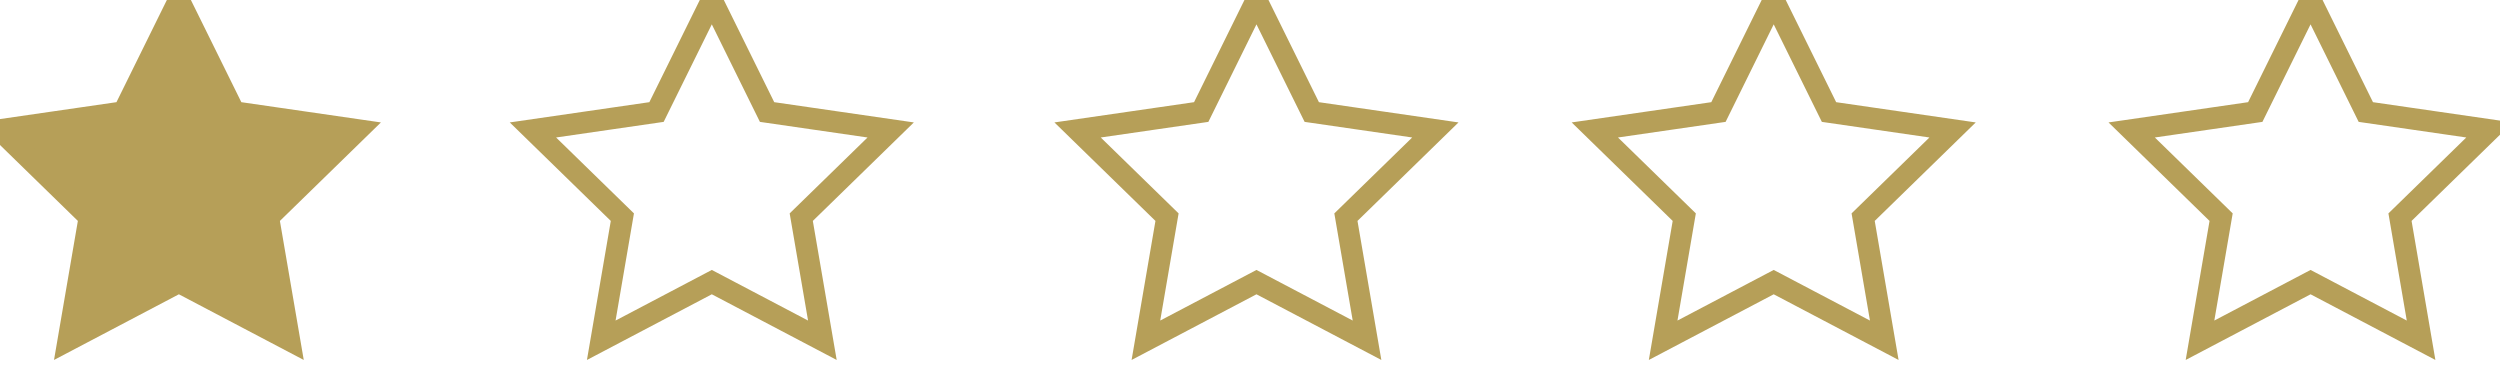 <?xml version="1.0" encoding="UTF-8" standalone="no"?>
<svg width="58px" height="9px" viewBox="0 0 58 9" version="1.1" xmlns="http://www.w3.org/2000/svg" xmlns:xlink="http://www.w3.org/1999/xlink">
    <!-- Generator: Sketch 49.3 (51167) - http://www.bohemiancoding.com/sketch -->
    <title>Group 3 Copy 2</title>
    <desc>Created with Sketch.</desc>
    <defs></defs>
    <g id="Page-1" stroke="none" stroke-width="1" fill="none" fill-rule="evenodd">
        <g id="Lista" transform="translate(-68, -385)" stroke="#B69F58" stroke-width="0.5">
            <g id="Group-3-Copy-2" transform="translate(68, 385)">
                <polygon id="Star-2" fill="#B69F58" points="4.15 6.545 1.585 7.894 2.075 5.038 4.146683e-14 3.015 2.868 2.599 4.15 0 5.433 2.599 8.3 3.015 6.225 5.038 6.715 7.894"></polygon>
                <polygon id="Star-2-Copy-4" points="53.605 6.545 51.04 7.894 51.53 5.038 49.455 3.015 52.322 2.599 53.605 0 54.887 2.599 57.755 3.015 55.68 5.038 56.169 7.894"></polygon>
                <polygon id="Star-2-Copy-10" points="41.15 6.545 38.585 7.894 39.075 5.038 37 3.015 39.868 2.599 41.15 0 42.433 2.599 45.3 3.015 43.225 5.038 43.715 7.894"></polygon>
                <polygon id="Star-2-Copy-11" points="29.15 6.545 26.585 7.894 27.075 5.038 25 3.015 27.868 2.599 29.15 0 30.433 2.599 33.3 3.015 31.225 5.038 31.715 7.894"></polygon>
                <polygon id="Star-2-Copy-12" points="16.514 6.545 13.949 7.894 14.439 5.038 12.364 3.015 15.231 2.599 16.514 0 17.796 2.599 20.664 3.015 18.589 5.038 19.079 7.894"></polygon>
            </g>
        </g>
    </g>
</svg>